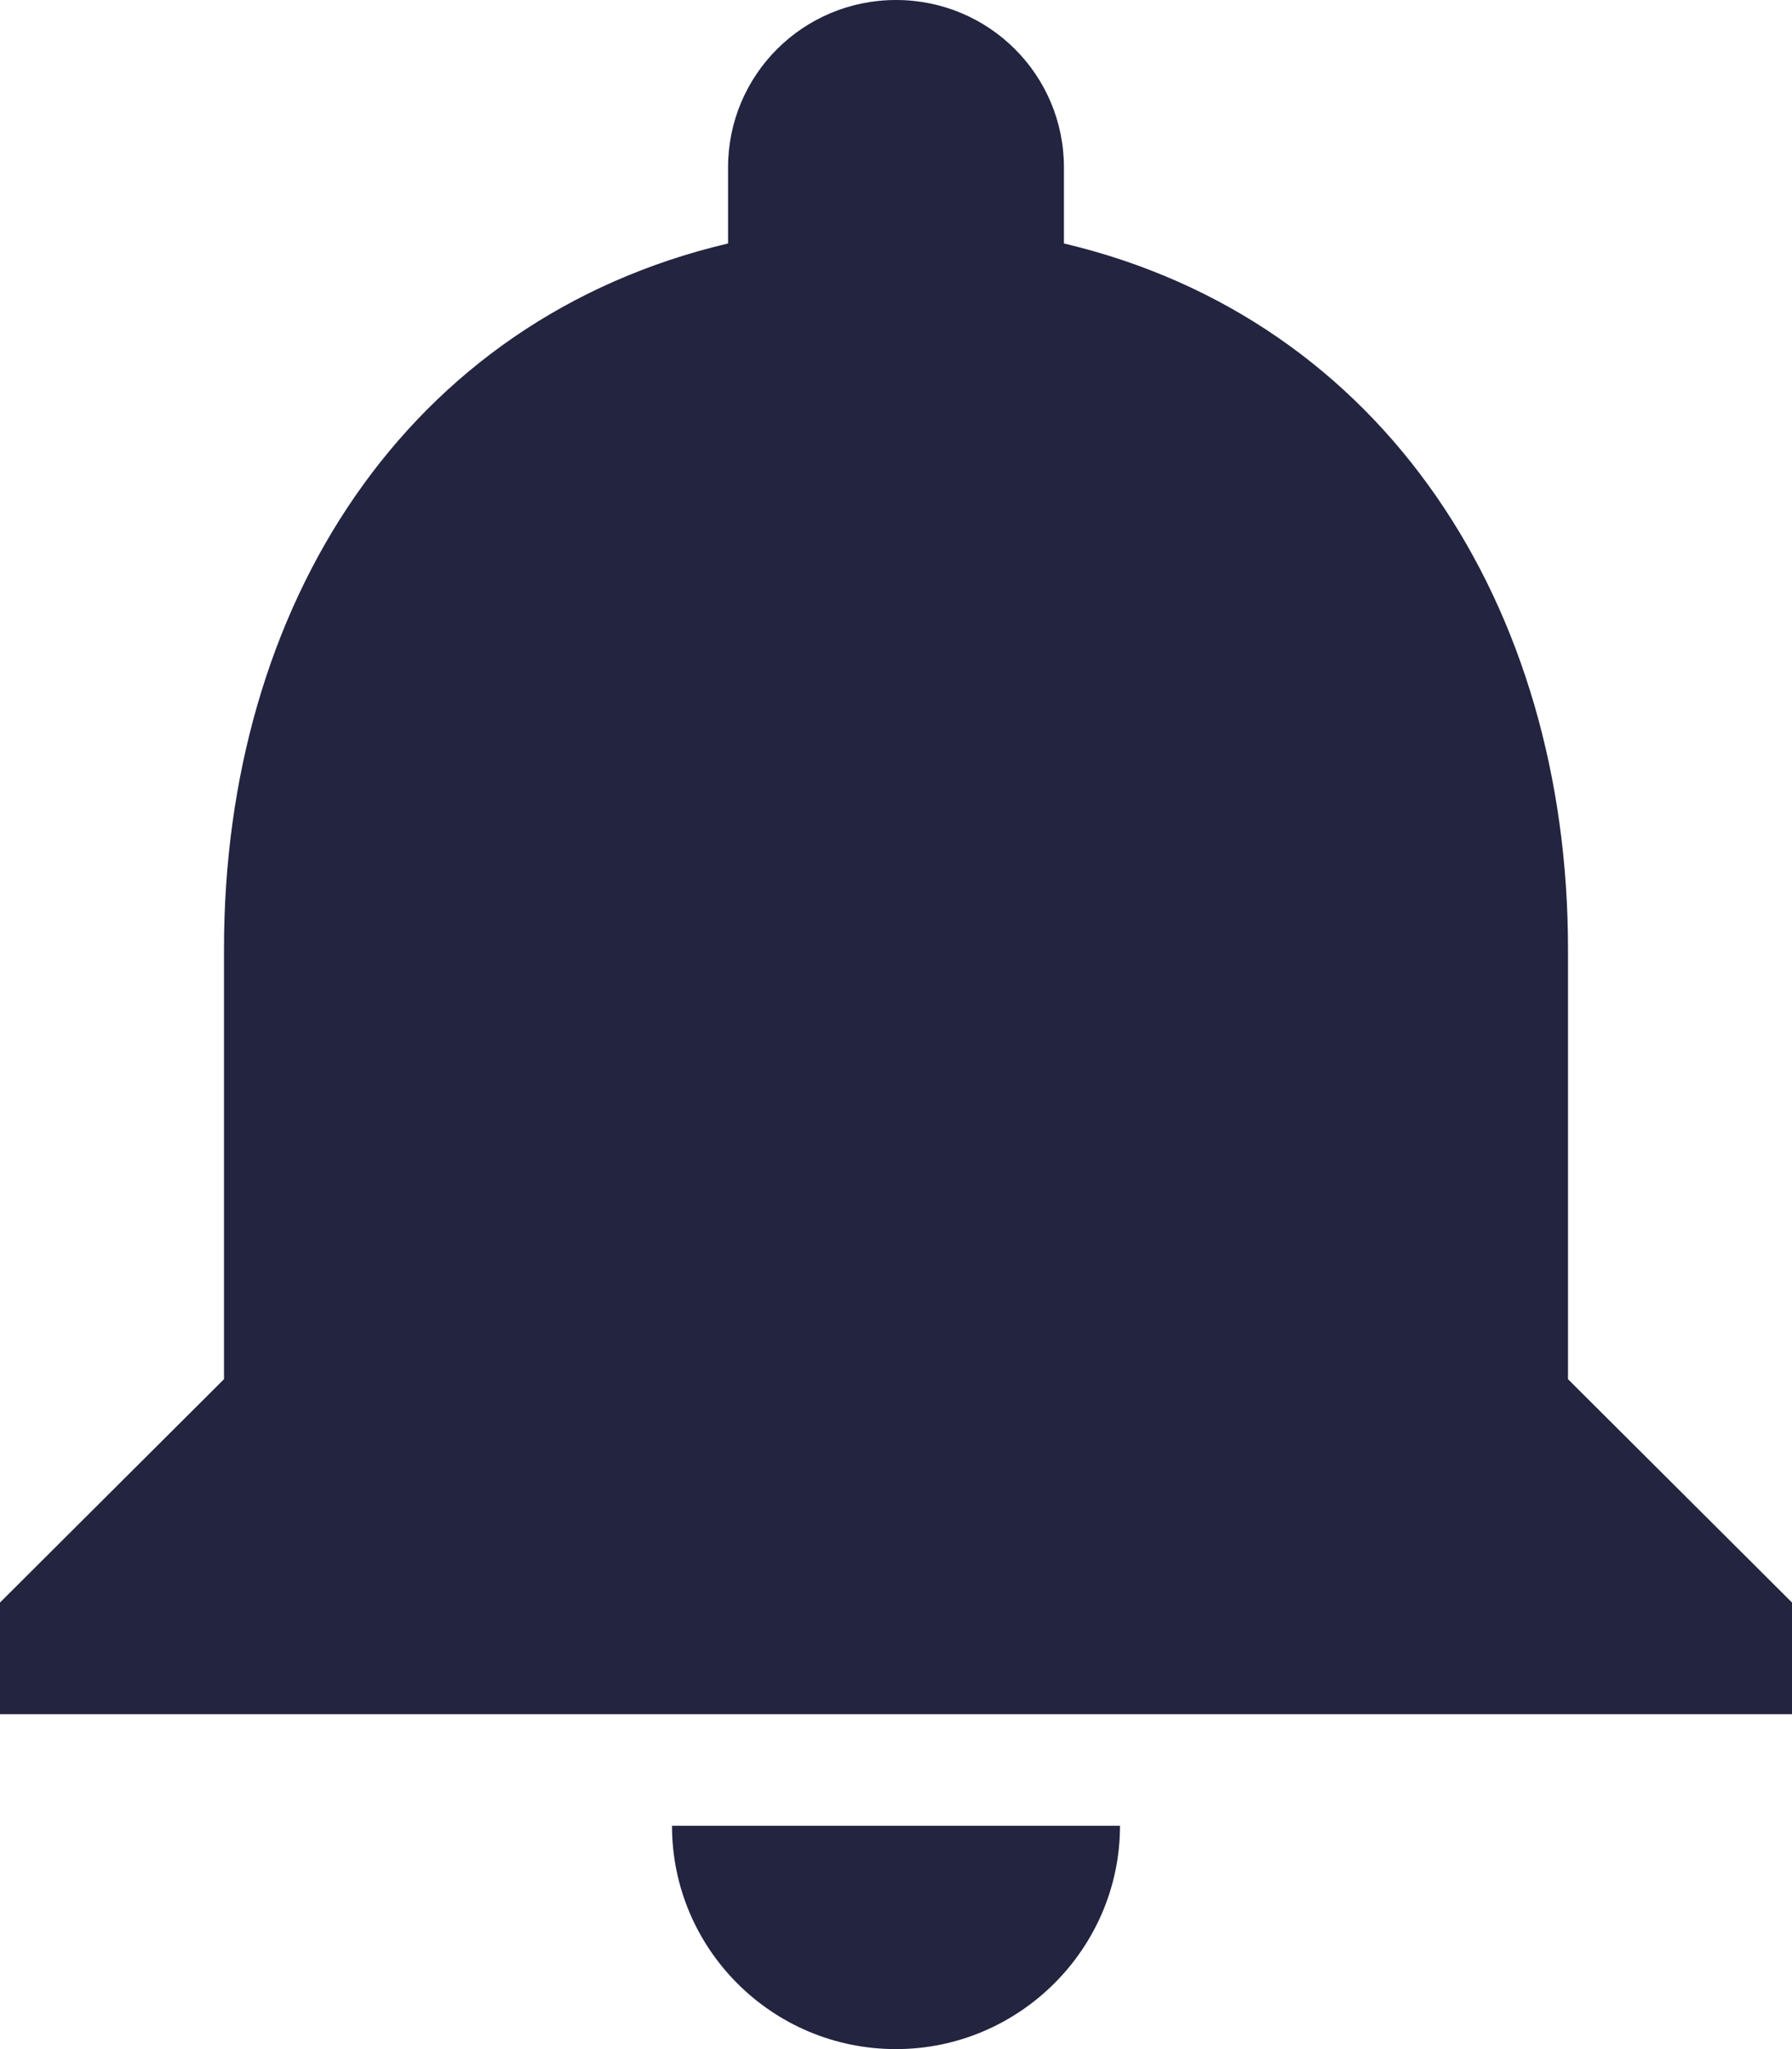 <svg width="14" height="16" viewBox="0 0 14 16" fill="none" xmlns="http://www.w3.org/2000/svg">
<path d="M12.25 10.769V7.41C12.25 4.734 10.815 2.493 8.312 1.901V1.308C8.312 0.584 7.726 0 7 0C6.274 0 5.688 0.584 5.688 1.308V1.901C3.176 2.493 1.75 4.725 1.75 7.41V10.769L0 12.513V13.385H14V12.513L12.25 10.769ZM7 16C7.963 16 8.75 15.215 8.75 14.256H5.25C5.25 15.215 6.029 16 7 16Z" fill="#222440"/>
</svg>
